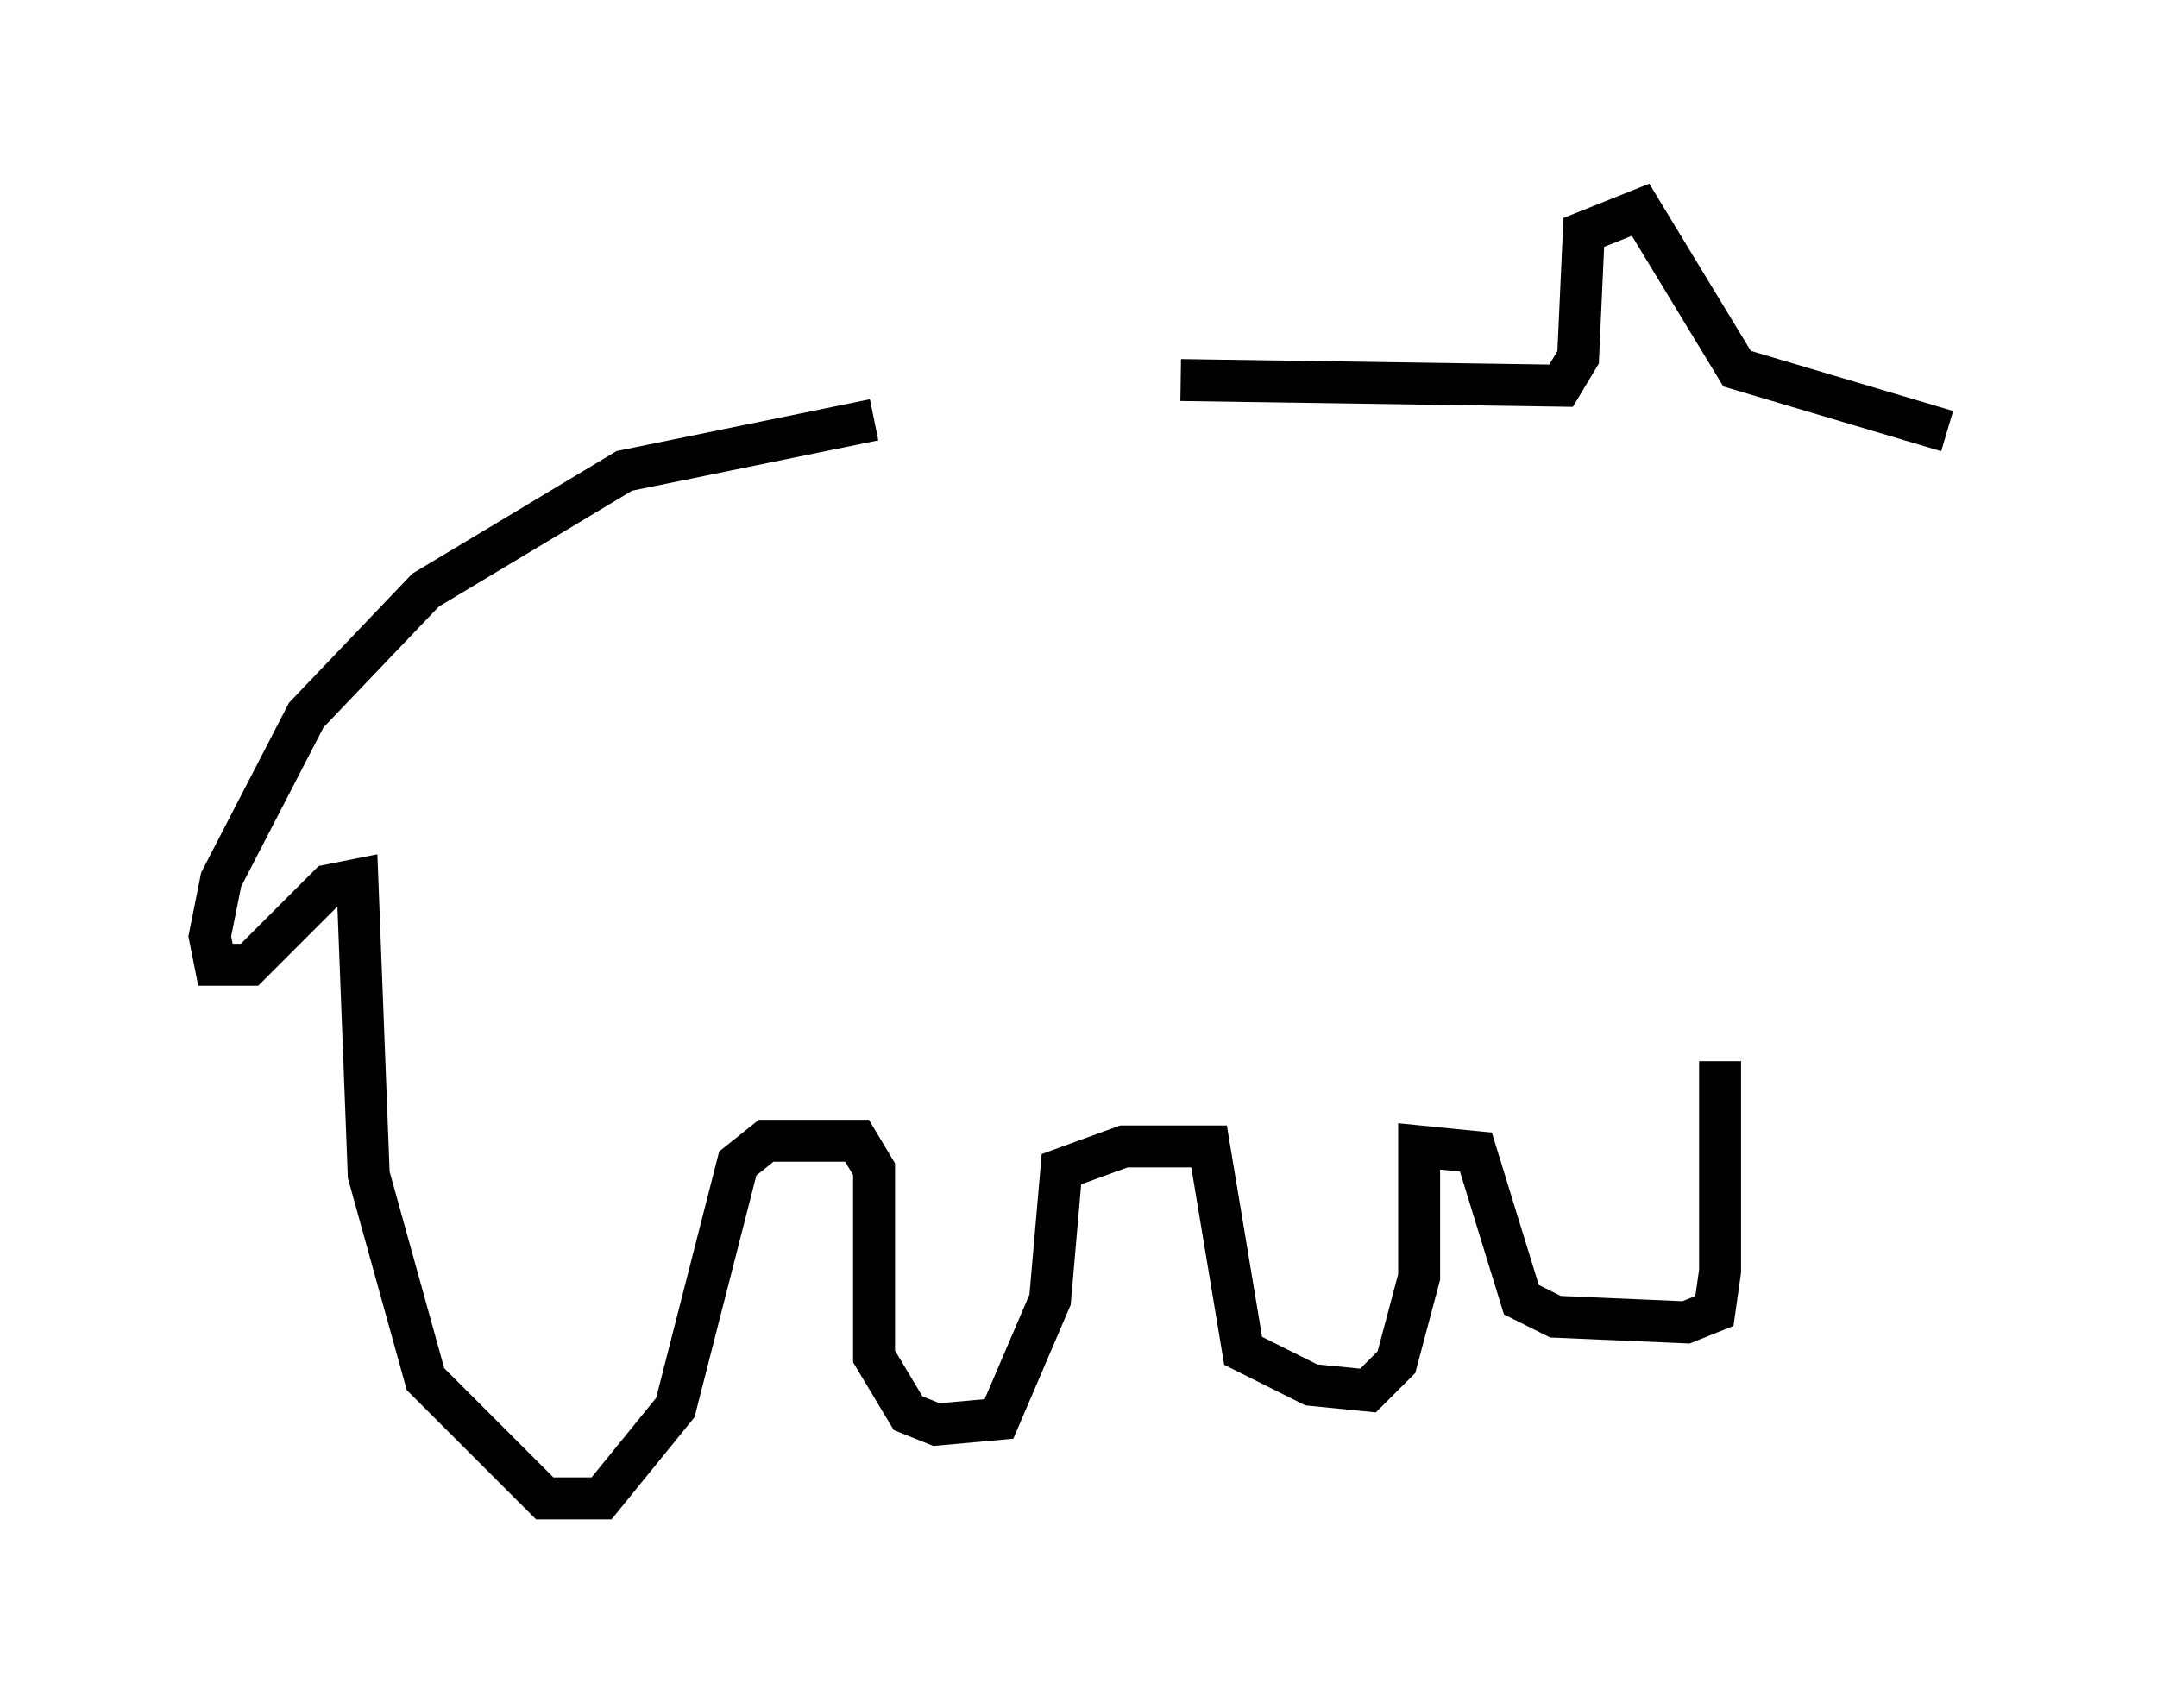 <?xml version="1.0" encoding="utf-8" ?>
<svg baseProfile="full" height="40.717" version="1.1" width="51.407" xmlns="http://www.w3.org/2000/svg" xmlns:ev="http://www.w3.org/2001/xml-events" xmlns:xlink="http://www.w3.org/1999/xlink"><defs /><rect fill="white" height="40.717" width="51.407" x="0" y="0" /><path d="M28.274, 10.007 m-7.442, 0.0 l-5.954, 1.218 -4.736, 2.842 l-2.842, 2.977 -2.03, 3.924 l-0.271, 1.353 0.135, 0.677 l0.812, 0.0 1.894, -1.894 l0.677, -0.135 0.271, 7.036 l1.353, 4.871 2.842, 2.842 l1.353, 0.0 1.759, -2.165 l1.488, -5.819 0.677, -0.541 l2.165, 0.0 0.406, 0.677 l0.0, 4.465 0.812, 1.353 l0.677, 0.271 1.488, -0.135 l1.218, -2.842 0.271, -3.112 l1.488, -0.541 2.03, 0.0 l0.812, 4.871 1.624, 0.812 l1.353, 0.135 0.677, -0.677 l0.541, -2.03 0.0, -3.112 l1.353, 0.135 1.083, 3.518 l0.812, 0.406 3.112, 0.135 l0.677, -0.271 0.135, -0.947 l0.0, -5.007 m-12.855, -16.238 l9.066, 0.135 0.406, -0.677 l0.135, -2.977 1.353, -0.541 l2.3, 3.789 5.007, 1.488 " fill="none" stroke="black" stroke-width="1" /></svg>
